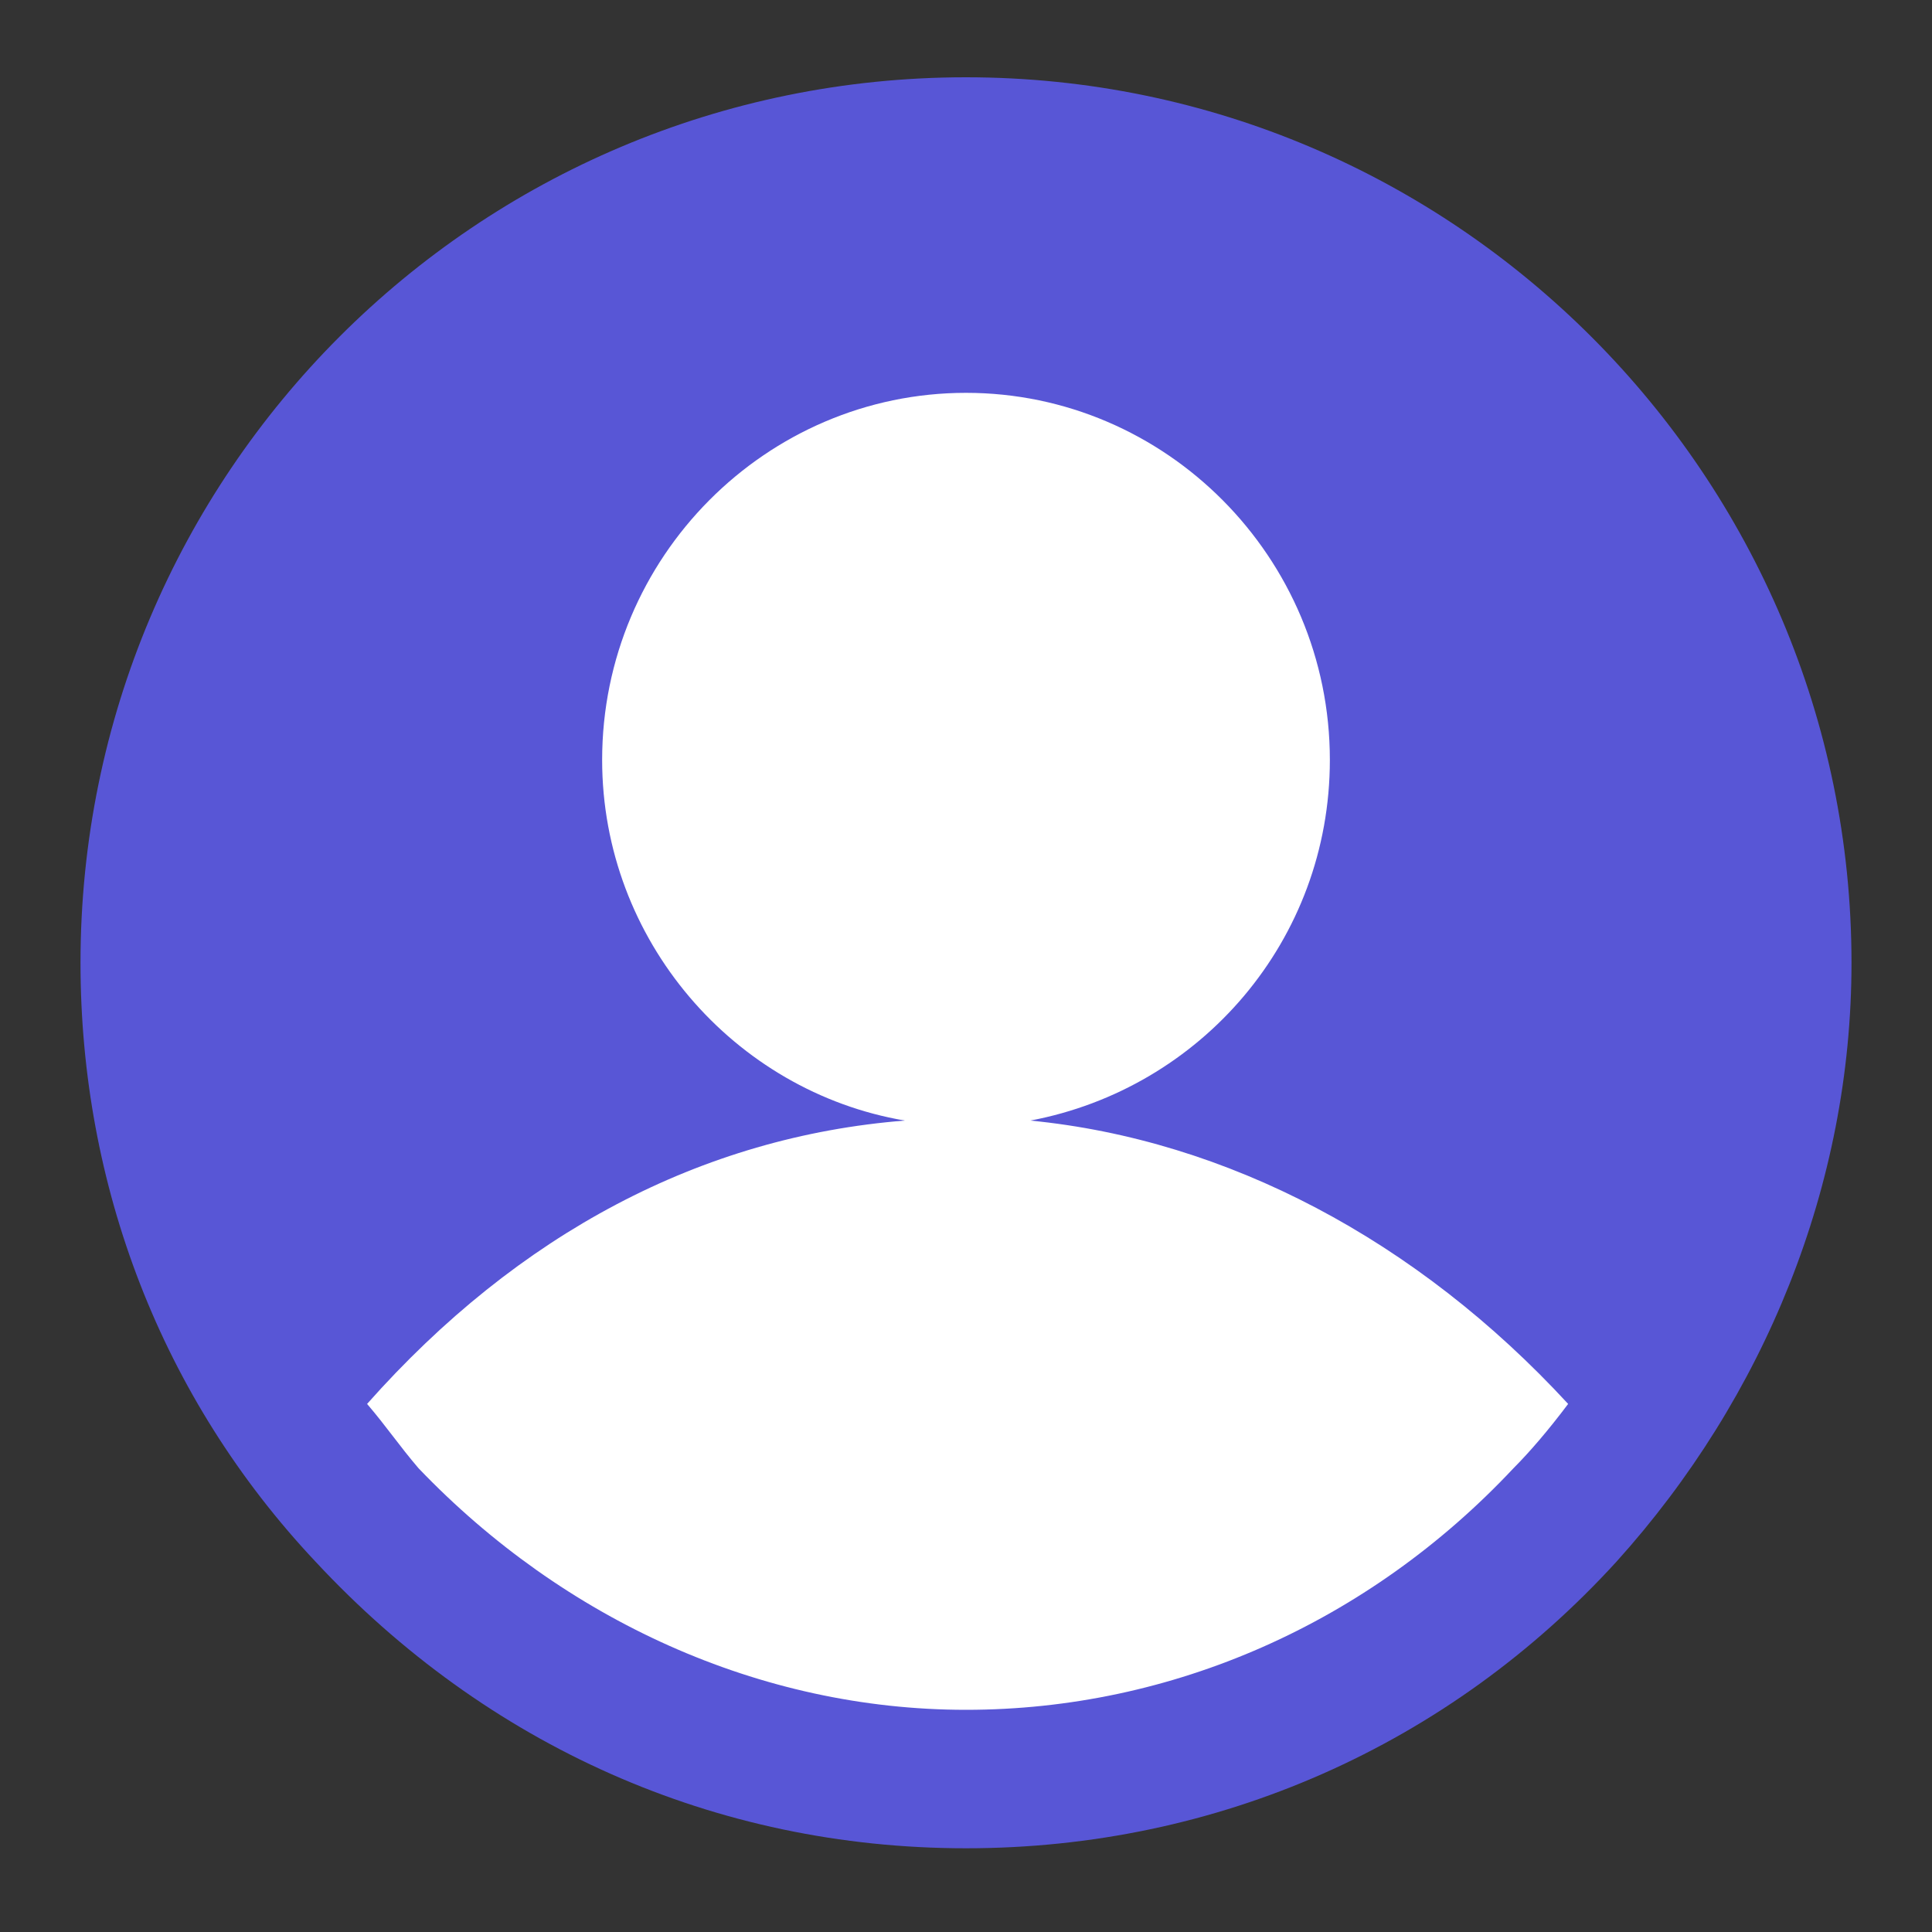 <?xml version="1.0" encoding="utf-8"?>
<!-- Generator: Adobe Illustrator 23.0.1, SVG Export Plug-In . SVG Version: 6.00 Build 0)  -->
<svg version="1.1" id="Capa_1" xmlns="http://www.w3.org/2000/svg" xmlns:xlink="http://www.w3.org/1999/xlink" x="0px" y="0px"
	 viewBox="0 0 60 60" style="enable-background:new 0 0 60 60;" xml:space="preserve">
<rect x="0" y="0" width="60" height="60" fill="#333333" stroke="none"/>
<style type="text/css">
	.st0{fill:#5856D6;}
	.st1{fill:#FFFFFF;}
</style>
<path class="st0" d="M30,2.4C14.8,2.4,2.5,14.7,2.5,29.9c0,6.9,2.5,13.5,7.3,18.6l0,0c5.3,5.7,12.4,8.9,20.2,8.9s15-3.2,20.2-8.9
	c4.6-5.1,7.3-11.7,7.3-18.6C57.5,14.8,45.2,2.4,30,2.4z"/>
<path class="st1" d="M47,45.6c0.5-0.5,1.1-1.2,1.7-2C44,38.5,38.1,35.4,32,34.8c5.3-1,9.3-5.6,9.3-11.2c0-6.3-5.1-11.4-11.3-11.4
	s-11.3,5.1-11.3,11.4c0,5.6,4.1,10.3,9.4,11.2c-6.3,0.5-12,3.5-16.7,8.8c0.6,0.7,1,1.3,1.6,2c4.5,4.7,10.6,7.5,17,7.5
	S42.5,50.4,47,45.6z"/>
</svg>
